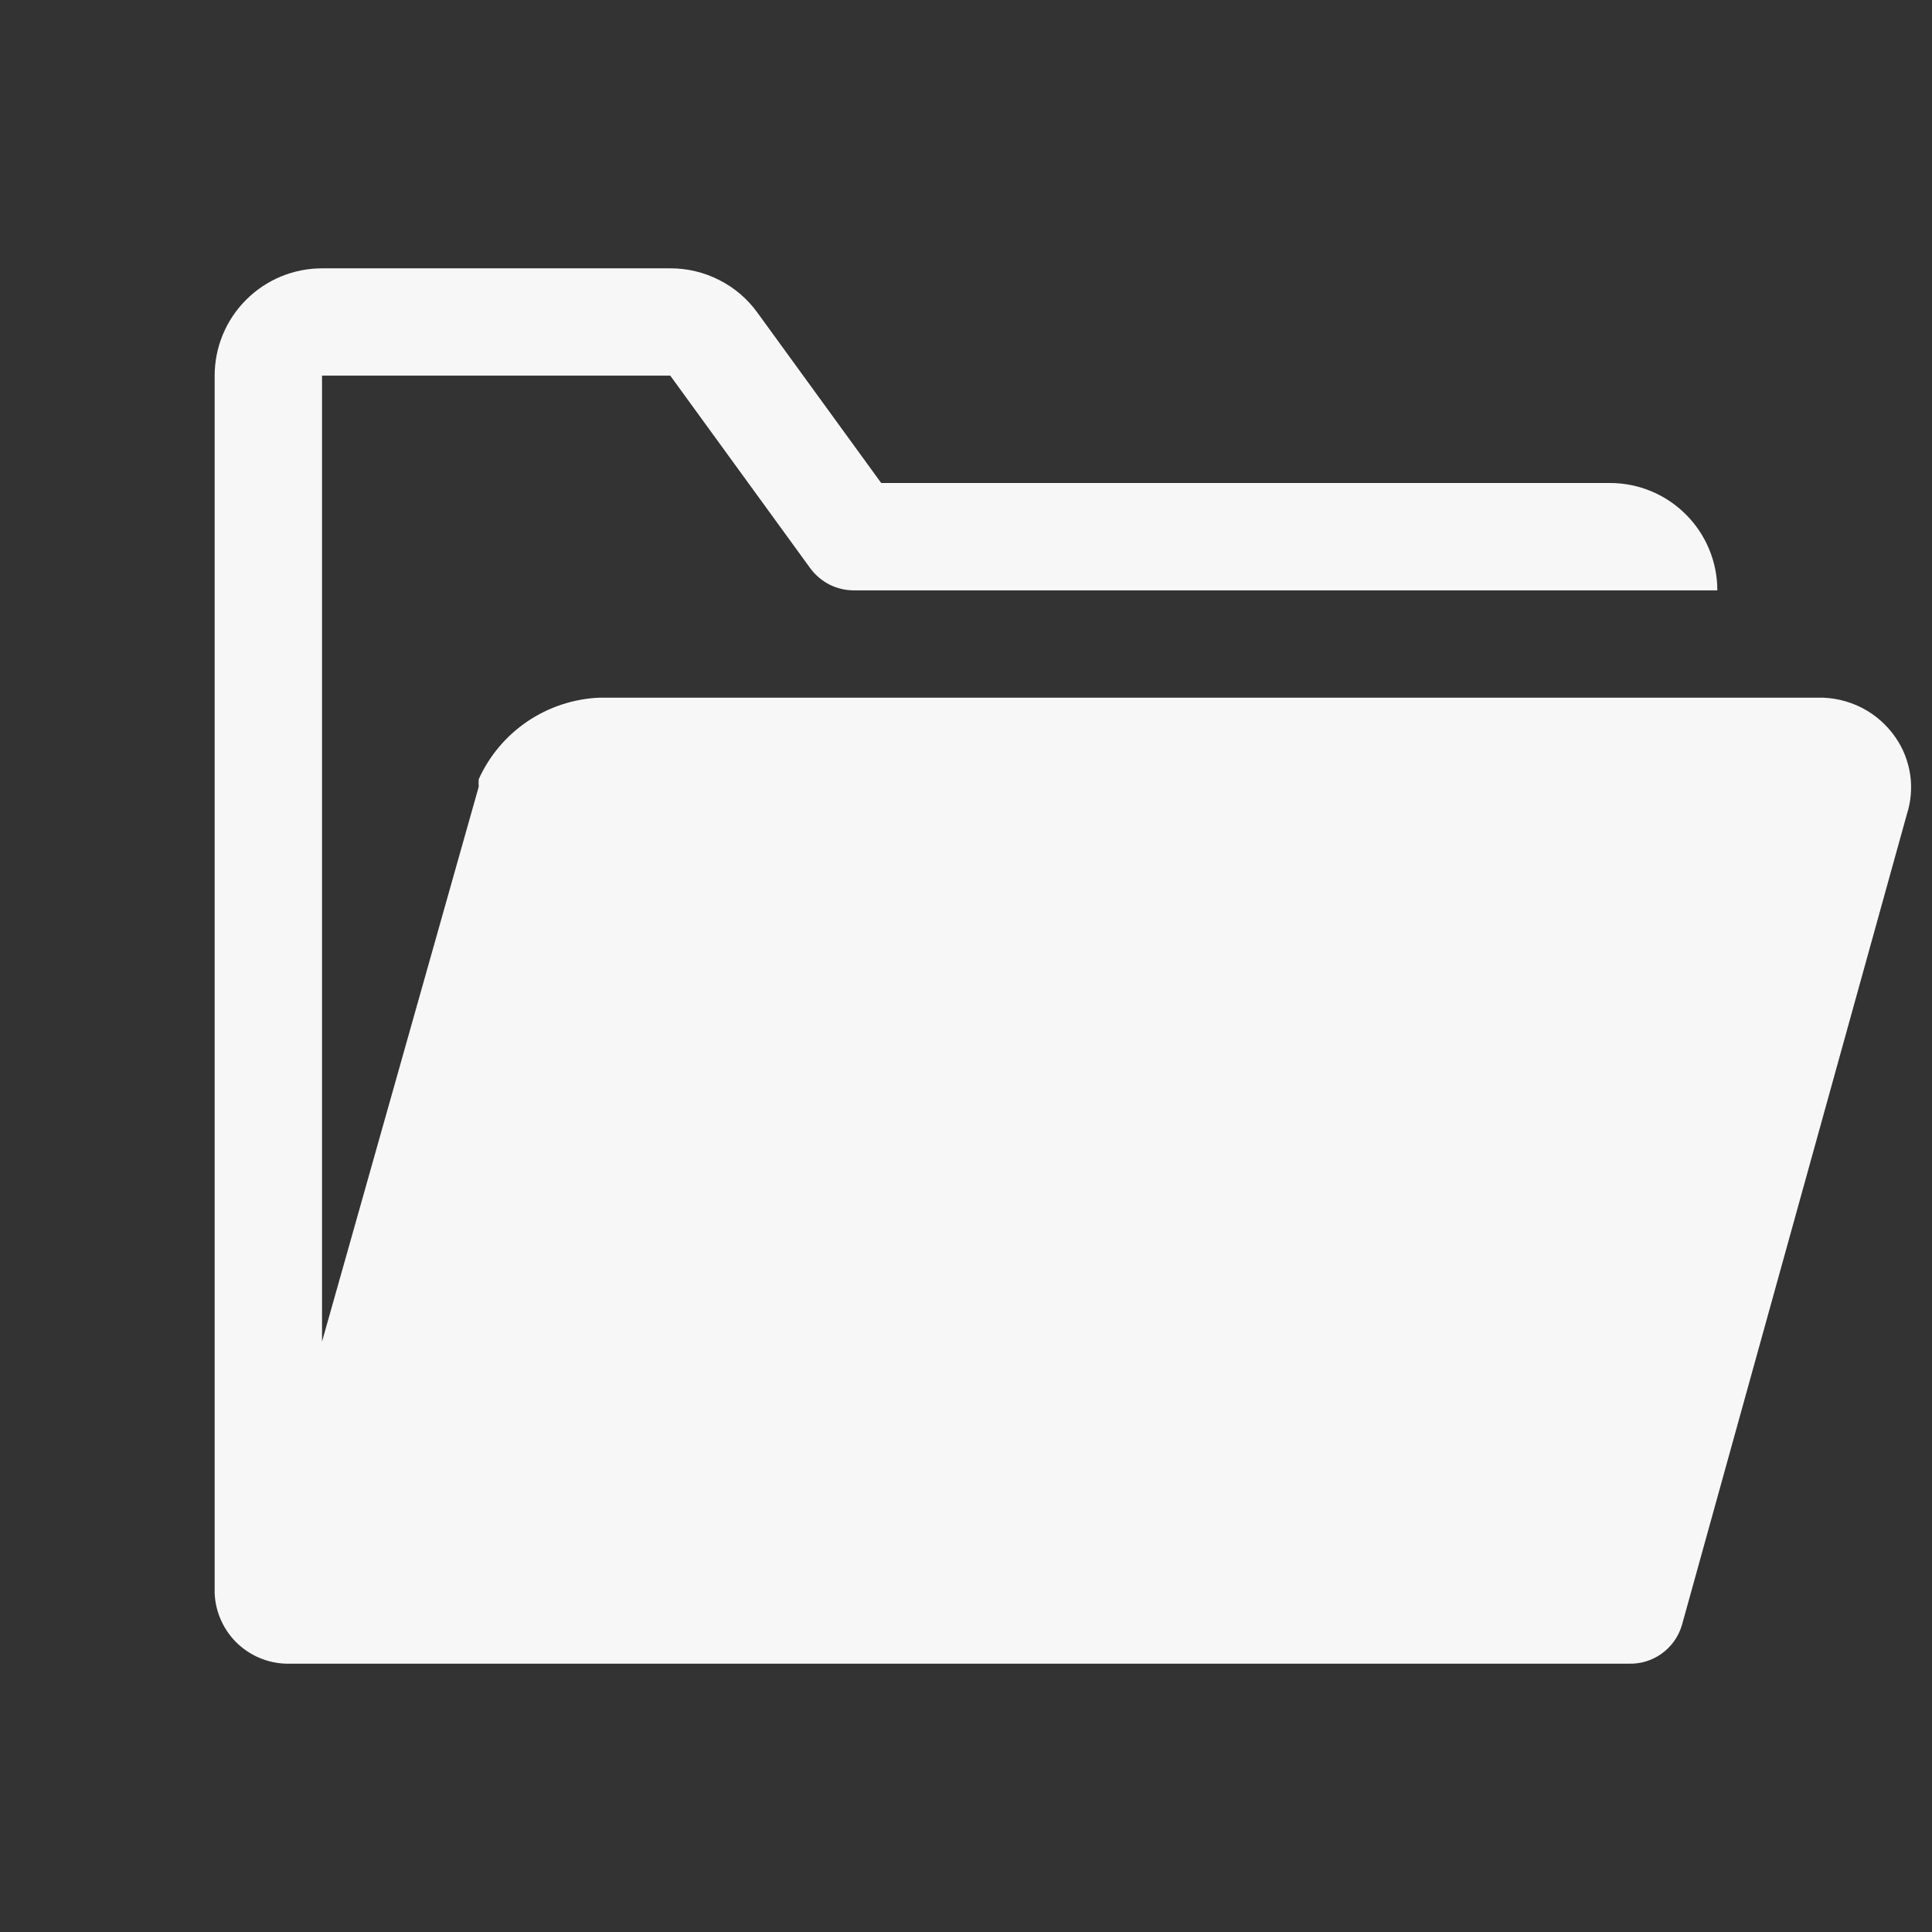 <svg width="28" height="28" viewBox="0 0 28 28" fill="none" xmlns="http://www.w3.org/2000/svg">
<rect x="0" y="0" width="28" height="28" fill="#333333" stroke="none"/>
<path d="M27.471 10.687C27.346 10.505 27.177 10.357 26.98 10.256C26.783 10.156 26.564 10.106 26.343 10.111H8.688C8.315 10.127 7.954 10.246 7.645 10.454C7.336 10.663 7.091 10.954 6.938 11.293C6.935 11.33 6.935 11.366 6.938 11.402L4.667 19.444V5.444H9.714L11.744 8.237C11.817 8.336 11.912 8.416 12.021 8.472C12.131 8.527 12.252 8.556 12.374 8.556H24.889C24.889 8.143 24.725 7.747 24.433 7.456C24.142 7.164 23.746 7 23.333 7H12.771L10.974 4.527C10.83 4.328 10.64 4.167 10.421 4.057C10.202 3.946 9.96 3.888 9.714 3.889H4.667C4.254 3.889 3.858 4.053 3.567 4.345C3.275 4.636 3.111 5.032 3.111 5.444V23.092C3.123 23.372 3.245 23.636 3.45 23.827C3.656 24.017 3.928 24.12 4.208 24.111H23.598C23.771 24.118 23.942 24.067 24.083 23.965C24.224 23.864 24.327 23.718 24.376 23.551L27.634 11.807C27.695 11.62 27.712 11.422 27.684 11.228C27.655 11.033 27.583 10.848 27.471 10.687Z" fill="#F7F7F7"/>
</svg>
